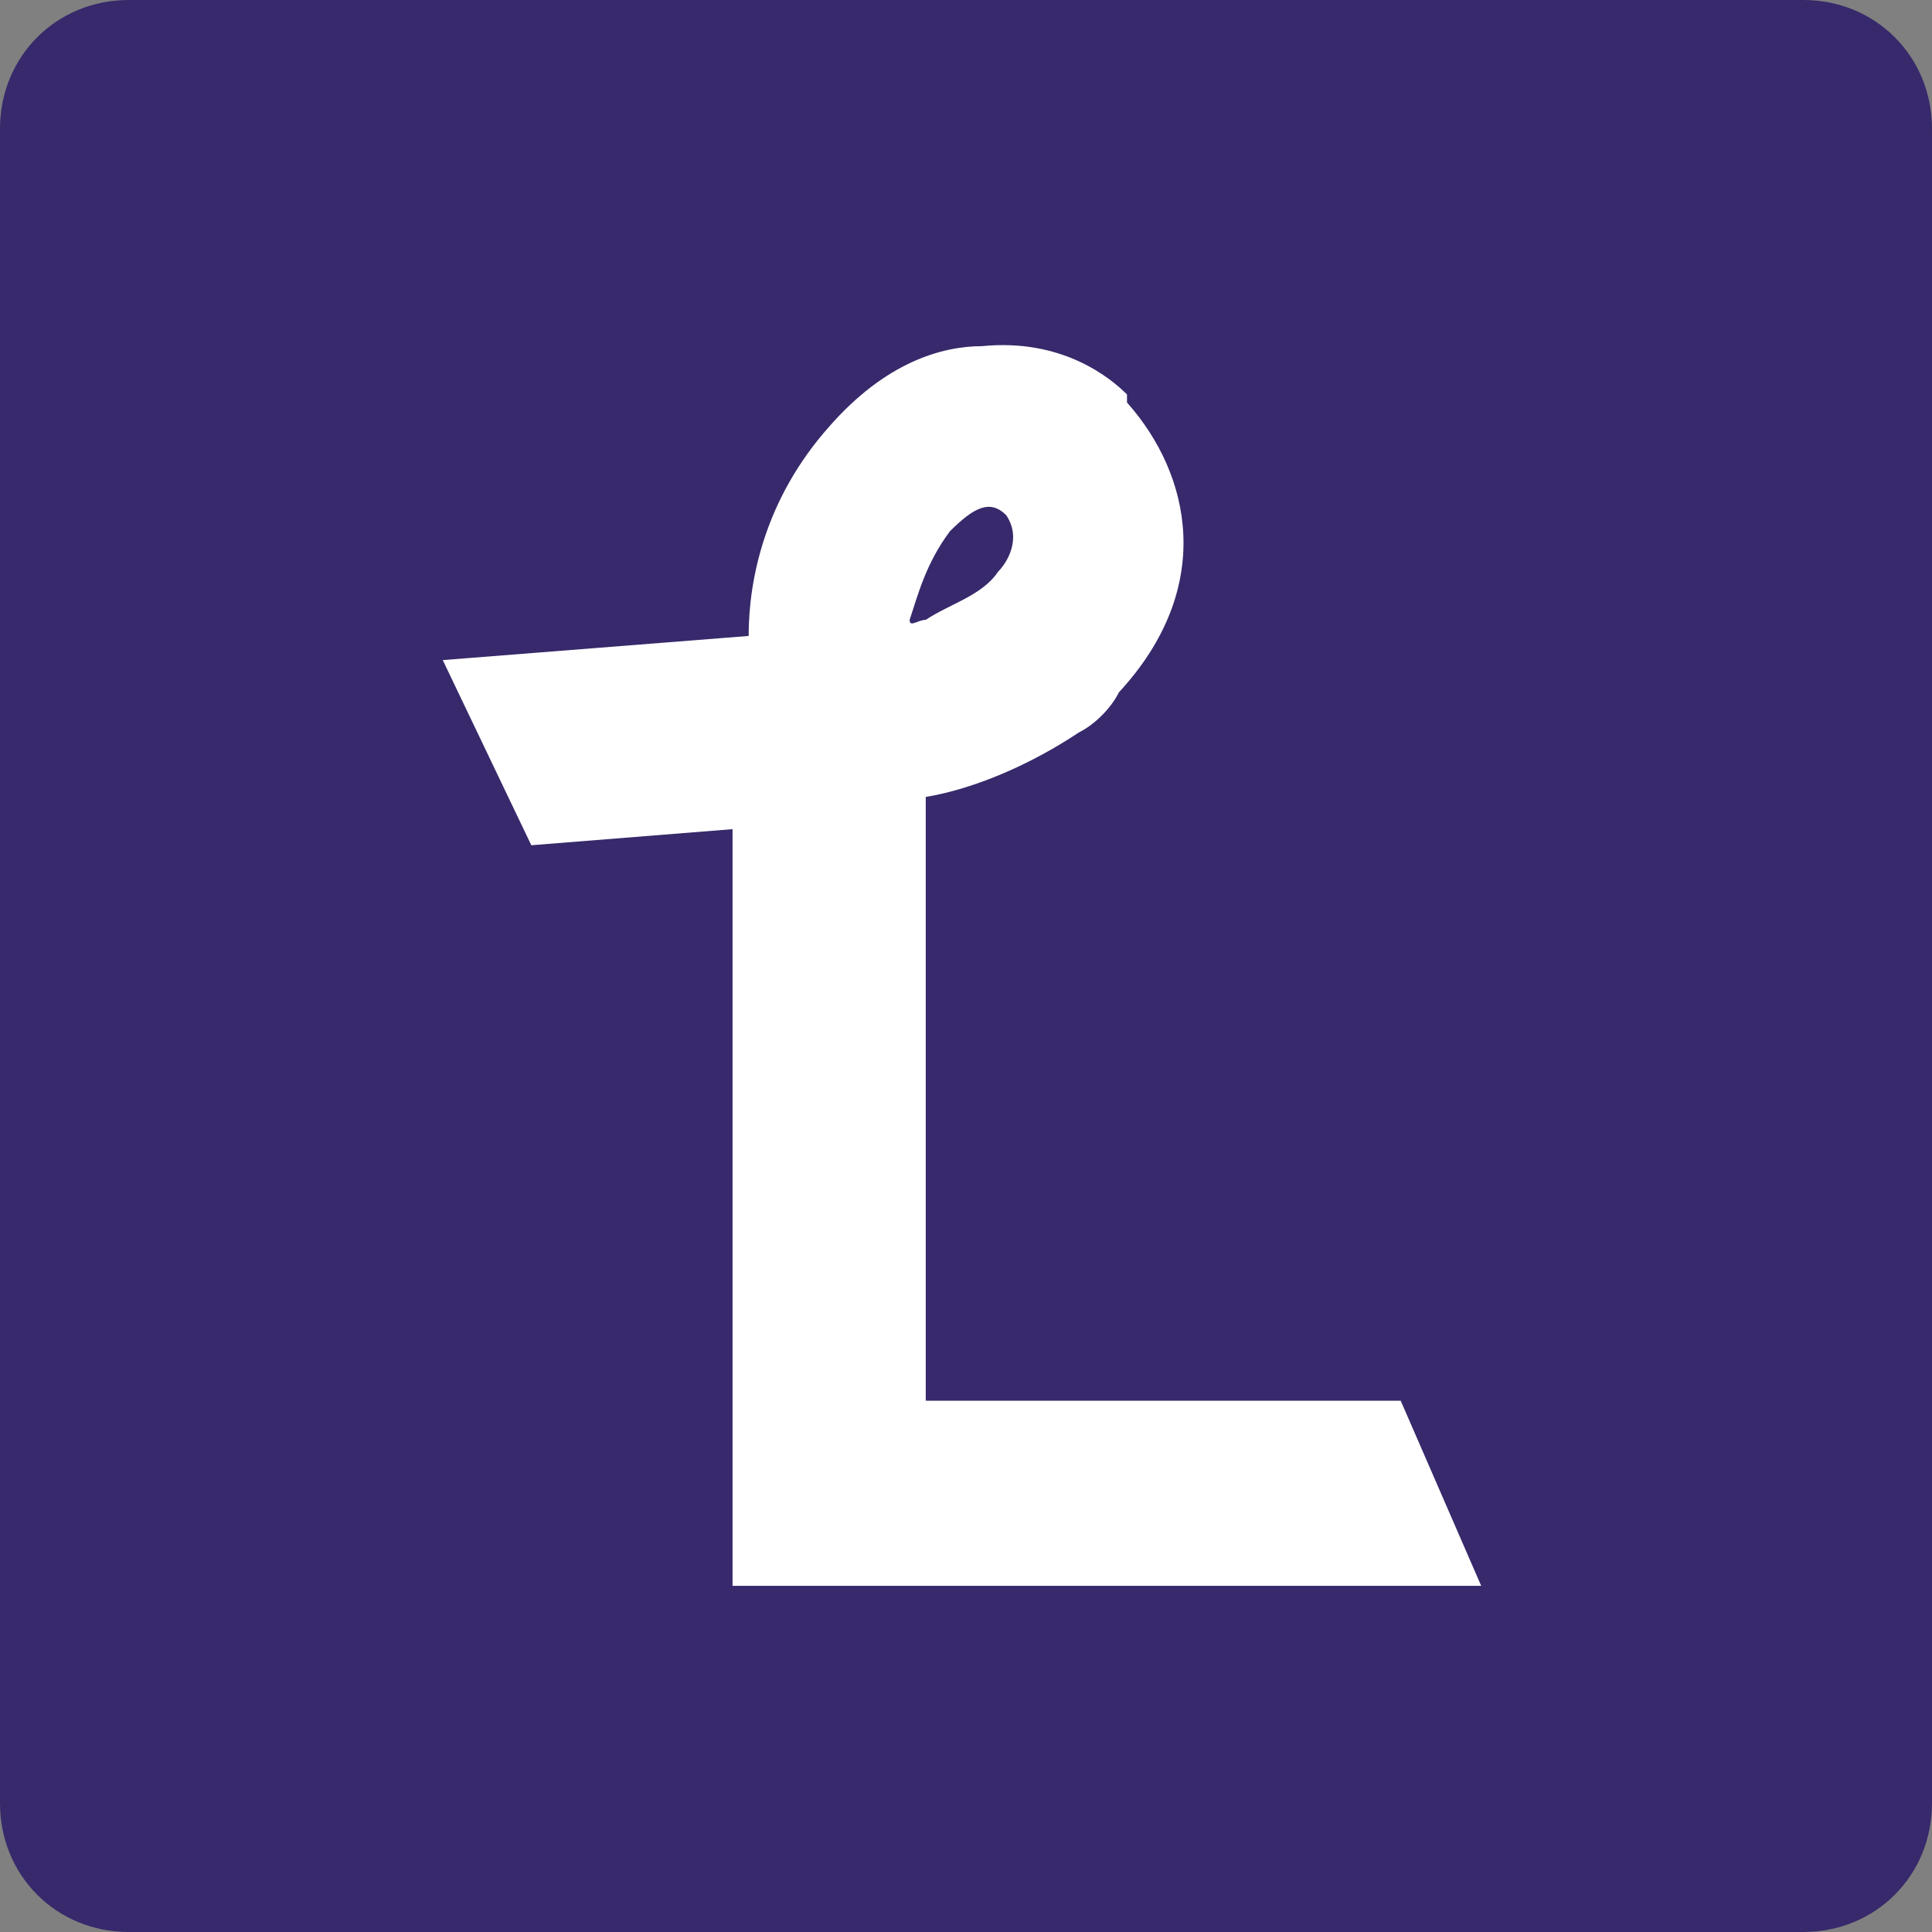 <?xml version="1.0" encoding="utf-8"?>
<!-- Generator: Adobe Illustrator 23.0.4, SVG Export Plug-In . SVG Version: 6.00 Build 0)  -->
<svg version="1.1" id="Layer_1" xmlns="http://www.w3.org/2000/svg" xmlns:xlink="http://www.w3.org/1999/xlink" x="0px" y="0px" viewBox="0 0 24 24" style="enable-background:new 0 0 24 24;" xml:space="preserve">
    <rect x="0" y="0" width="24" height="24" fill="#808080" stroke="none"/>
    <style type="text/css">
	.st0{fill:#37296B;}
	.st1{fill:none;}
	.st2{fill:#FFFFFF;}
</style>
    <path class="st0" d="M22.4,24H1.6C0.7,24,0,23.3,0,22.4V1.6C0,0.7,0.7,0,1.6,0h20.8C23.3,0,24,0.7,24,1.6v20.8
	C24,23.3,23.3,24,22.4,24z"></path>
    <g>
        <path class="st1" d="M12.4,7.2c0.1-0.1,0.4-0.4,0.1-0.7c-0.2-0.1-0.4-0.1-0.7,0.2c-0.3,0.3-0.4,0.7-0.5,1.1h0.2
		C11.8,7.6,12.1,7.4,12.4,7.2z"></path>
        <path class="st2" d="M17.4,17.4L17.4,17.4L17.4,17.4l-5.7,0h-0.2V9.9c0.6-0.1,1.3-0.4,1.9-0.8c0.2-0.1,0.4-0.3,0.5-0.5
		C15.1,7.3,14.8,5.9,14,5L14,4.9c0,0,0,0,0,0c-0.2-0.2-0.8-0.7-1.8-0.6c-0.5,0-1.2,0.2-1.9,1c-0.8,0.9-1,1.9-1,2.6L5.5,8.2l1.1,2.3
		l2.5-0.2l0,5.7v3.7l9.3,0L17.4,17.4z M11.3,7.7c0.1-0.3,0.2-0.7,0.5-1.1c0.3-0.3,0.5-0.4,0.7-0.2c0.2,0.3,0,0.6-0.1,0.7
		c-0.2,0.3-0.6,0.4-0.9,0.6C11.4,7.7,11.3,7.8,11.3,7.7C11.3,7.8,11.3,7.7,11.3,7.7z"></path>
    </g>
</svg>
